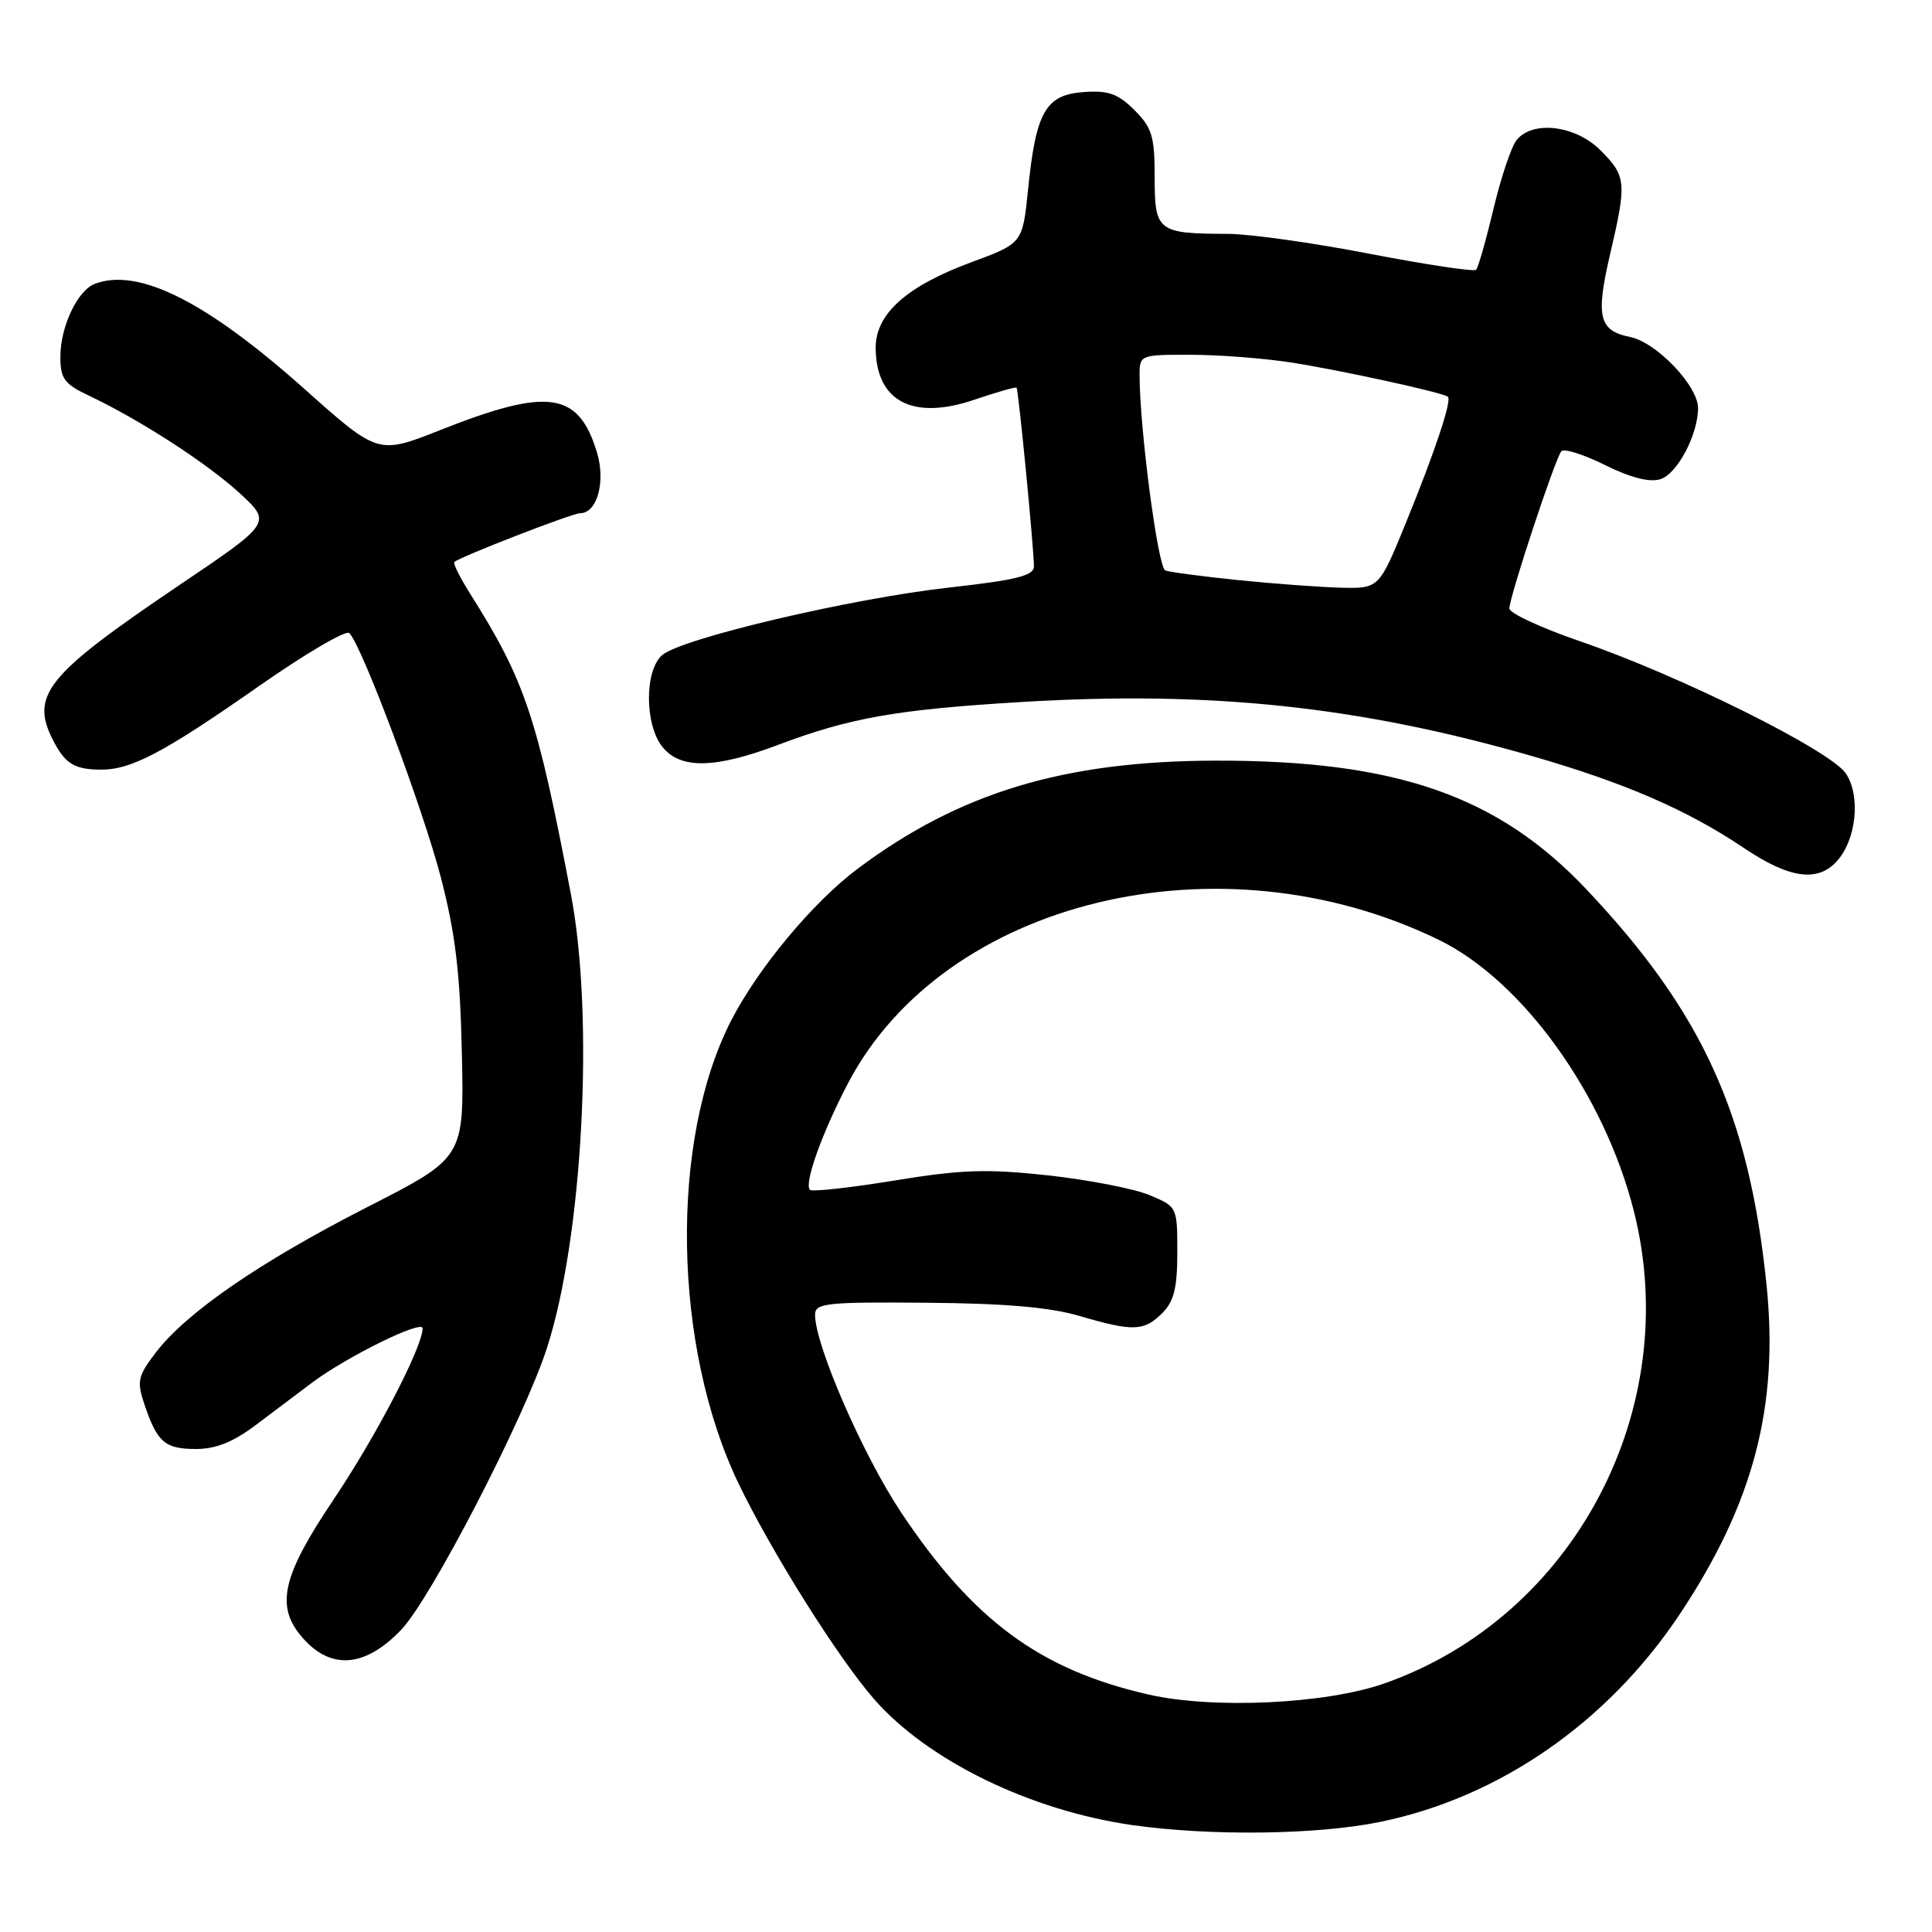 <?xml version="1.0" encoding="UTF-8" standalone="no"?>
<!DOCTYPE svg PUBLIC "-//W3C//DTD SVG 1.1//EN" "http://www.w3.org/Graphics/SVG/1.1/DTD/svg11.dtd" >
<svg xmlns="http://www.w3.org/2000/svg" xmlns:xlink="http://www.w3.org/1999/xlink" version="1.1" viewBox="0 0 256 256">
 <g >
 <path fill="currentColor"
d=" M 182.79 241.43 C 198.63 238.21 213.03 228.24 222.59 213.87 C 232.36 199.17 235.74 186.29 234.06 170.11 C 231.74 147.66 225.58 134.13 210.28 117.92 C 198.50 105.42 184.99 100.73 161.00 100.79 C 140.96 100.84 127.12 105.03 113.66 115.10 C 107.71 119.55 100.40 128.34 96.84 135.31 C 88.71 151.25 89.15 178.39 97.83 196.51 C 102.20 205.60 111.10 219.77 115.87 225.20 C 122.99 233.31 136.54 239.90 150.01 241.83 C 160.34 243.30 174.44 243.13 182.79 241.43 Z  M 53.18 215.93 C 57.12 211.79 69.41 188.03 72.45 178.69 C 77.22 164.03 78.77 134.85 75.65 118.50 C 71.16 94.93 69.57 90.20 62.31 78.69 C 60.96 76.56 60.01 74.66 60.20 74.47 C 60.86 73.81 75.84 68.00 76.88 68.00 C 79.11 68.00 80.27 63.86 79.12 60.02 C 76.68 51.88 72.69 51.30 58.30 57.00 C 50.10 60.24 50.10 60.24 40.32 51.52 C 27.30 39.91 18.31 35.41 12.54 37.62 C 10.26 38.50 8.00 43.30 8.00 47.27 C 8.00 50.17 8.51 50.87 11.75 52.41 C 18.56 55.63 27.43 61.38 31.76 65.35 C 36.01 69.27 36.01 69.27 23.69 77.58 C 5.99 89.54 3.90 92.15 7.15 98.32 C 8.68 101.22 9.94 101.97 13.35 101.98 C 17.40 102.01 21.69 99.74 34.36 90.88 C 40.48 86.60 45.85 83.45 46.29 83.89 C 47.97 85.57 56.04 107.13 58.42 116.28 C 60.35 123.74 60.97 128.90 61.20 139.63 C 61.50 153.40 61.50 153.40 48.66 159.95 C 34.46 167.20 24.70 173.91 20.65 179.21 C 18.25 182.36 18.11 183.02 19.14 186.10 C 20.84 191.12 21.85 192.00 25.97 192.00 C 28.63 192.00 30.93 191.07 33.99 188.75 C 36.36 186.96 39.69 184.46 41.39 183.18 C 46.03 179.72 56.00 174.82 56.00 176.01 C 56.00 178.47 49.81 190.37 44.14 198.79 C 37.52 208.64 36.54 212.64 39.77 216.63 C 43.59 221.34 48.27 221.10 53.18 215.93 Z  M 243.39 114.12 C 245.97 111.27 246.57 105.52 244.61 102.52 C 242.61 99.47 222.57 89.50 209.25 84.93 C 204.16 83.18 200.00 81.24 200.00 80.63 C 200.00 79.10 206.09 60.68 206.89 59.79 C 207.24 59.39 209.85 60.22 212.69 61.63 C 216.09 63.31 218.59 63.95 220.02 63.49 C 222.25 62.79 225.00 57.58 225.00 54.07 C 225.00 51.12 219.47 45.34 215.98 44.65 C 211.86 43.82 211.41 41.95 213.36 33.63 C 215.57 24.17 215.49 23.34 212.08 19.92 C 208.78 16.62 203.15 15.91 200.98 18.53 C 200.28 19.36 198.90 23.47 197.90 27.65 C 196.91 31.82 195.87 35.47 195.59 35.75 C 195.31 36.02 188.97 35.07 181.50 33.63 C 174.02 32.18 165.57 30.99 162.70 30.99 C 153.39 30.96 153.00 30.66 153.00 23.52 C 153.00 18.07 152.66 16.93 150.32 14.59 C 148.13 12.41 146.87 11.96 143.57 12.20 C 138.55 12.57 137.27 14.81 136.23 25.05 C 135.50 32.24 135.50 32.24 128.72 34.74 C 120.08 37.94 115.99 41.61 116.03 46.15 C 116.10 53.19 120.94 55.73 129.06 52.98 C 132.04 51.97 134.58 51.24 134.70 51.37 C 134.95 51.62 137.00 72.69 137.00 75.05 C 137.00 76.28 134.71 76.85 125.79 77.85 C 112.83 79.29 90.31 84.59 87.75 86.80 C 85.38 88.84 85.41 96.05 87.79 98.99 C 90.17 101.93 94.73 101.85 103.02 98.73 C 112.61 95.10 118.83 94.01 135.49 93.01 C 160.45 91.51 180.11 93.60 202.99 100.18 C 215.28 103.72 223.58 107.32 231.07 112.36 C 237.07 116.40 240.84 116.94 243.39 114.12 Z  M 152.21 224.54 C 137.81 221.26 128.94 214.72 119.38 200.37 C 114.32 192.76 108.00 178.24 108.00 174.22 C 108.00 172.67 109.42 172.51 122.75 172.62 C 133.11 172.70 139.14 173.22 143.00 174.36 C 150.14 176.46 151.59 176.41 154.00 174.00 C 155.56 172.44 156.00 170.67 156.00 165.95 C 156.00 159.91 155.99 159.89 152.29 158.35 C 150.26 157.50 144.21 156.33 138.86 155.74 C 130.72 154.86 127.39 154.97 118.49 156.43 C 112.63 157.39 107.61 157.94 107.32 157.66 C 106.51 156.85 108.92 150.12 112.37 143.53 C 125.10 119.25 161.61 110.39 190.64 124.53 C 201.75 129.95 212.57 144.98 216.49 160.46 C 223.13 186.69 208.58 214.24 183.42 223.07 C 175.66 225.79 160.78 226.49 152.21 224.54 Z  M 164.00 76.86 C 159.32 76.38 155.01 75.81 154.41 75.59 C 153.43 75.23 151.00 56.73 151.00 49.69 C 151.00 47.03 151.09 47.00 157.75 47.01 C 161.46 47.01 167.43 47.47 171.00 48.02 C 177.45 49.01 191.18 52.01 191.85 52.57 C 192.41 53.04 190.16 59.78 186.30 69.25 C 182.73 78.00 182.73 78.00 177.61 77.87 C 174.80 77.79 168.68 77.34 164.00 76.86 Z "/>
</g>
</svg>